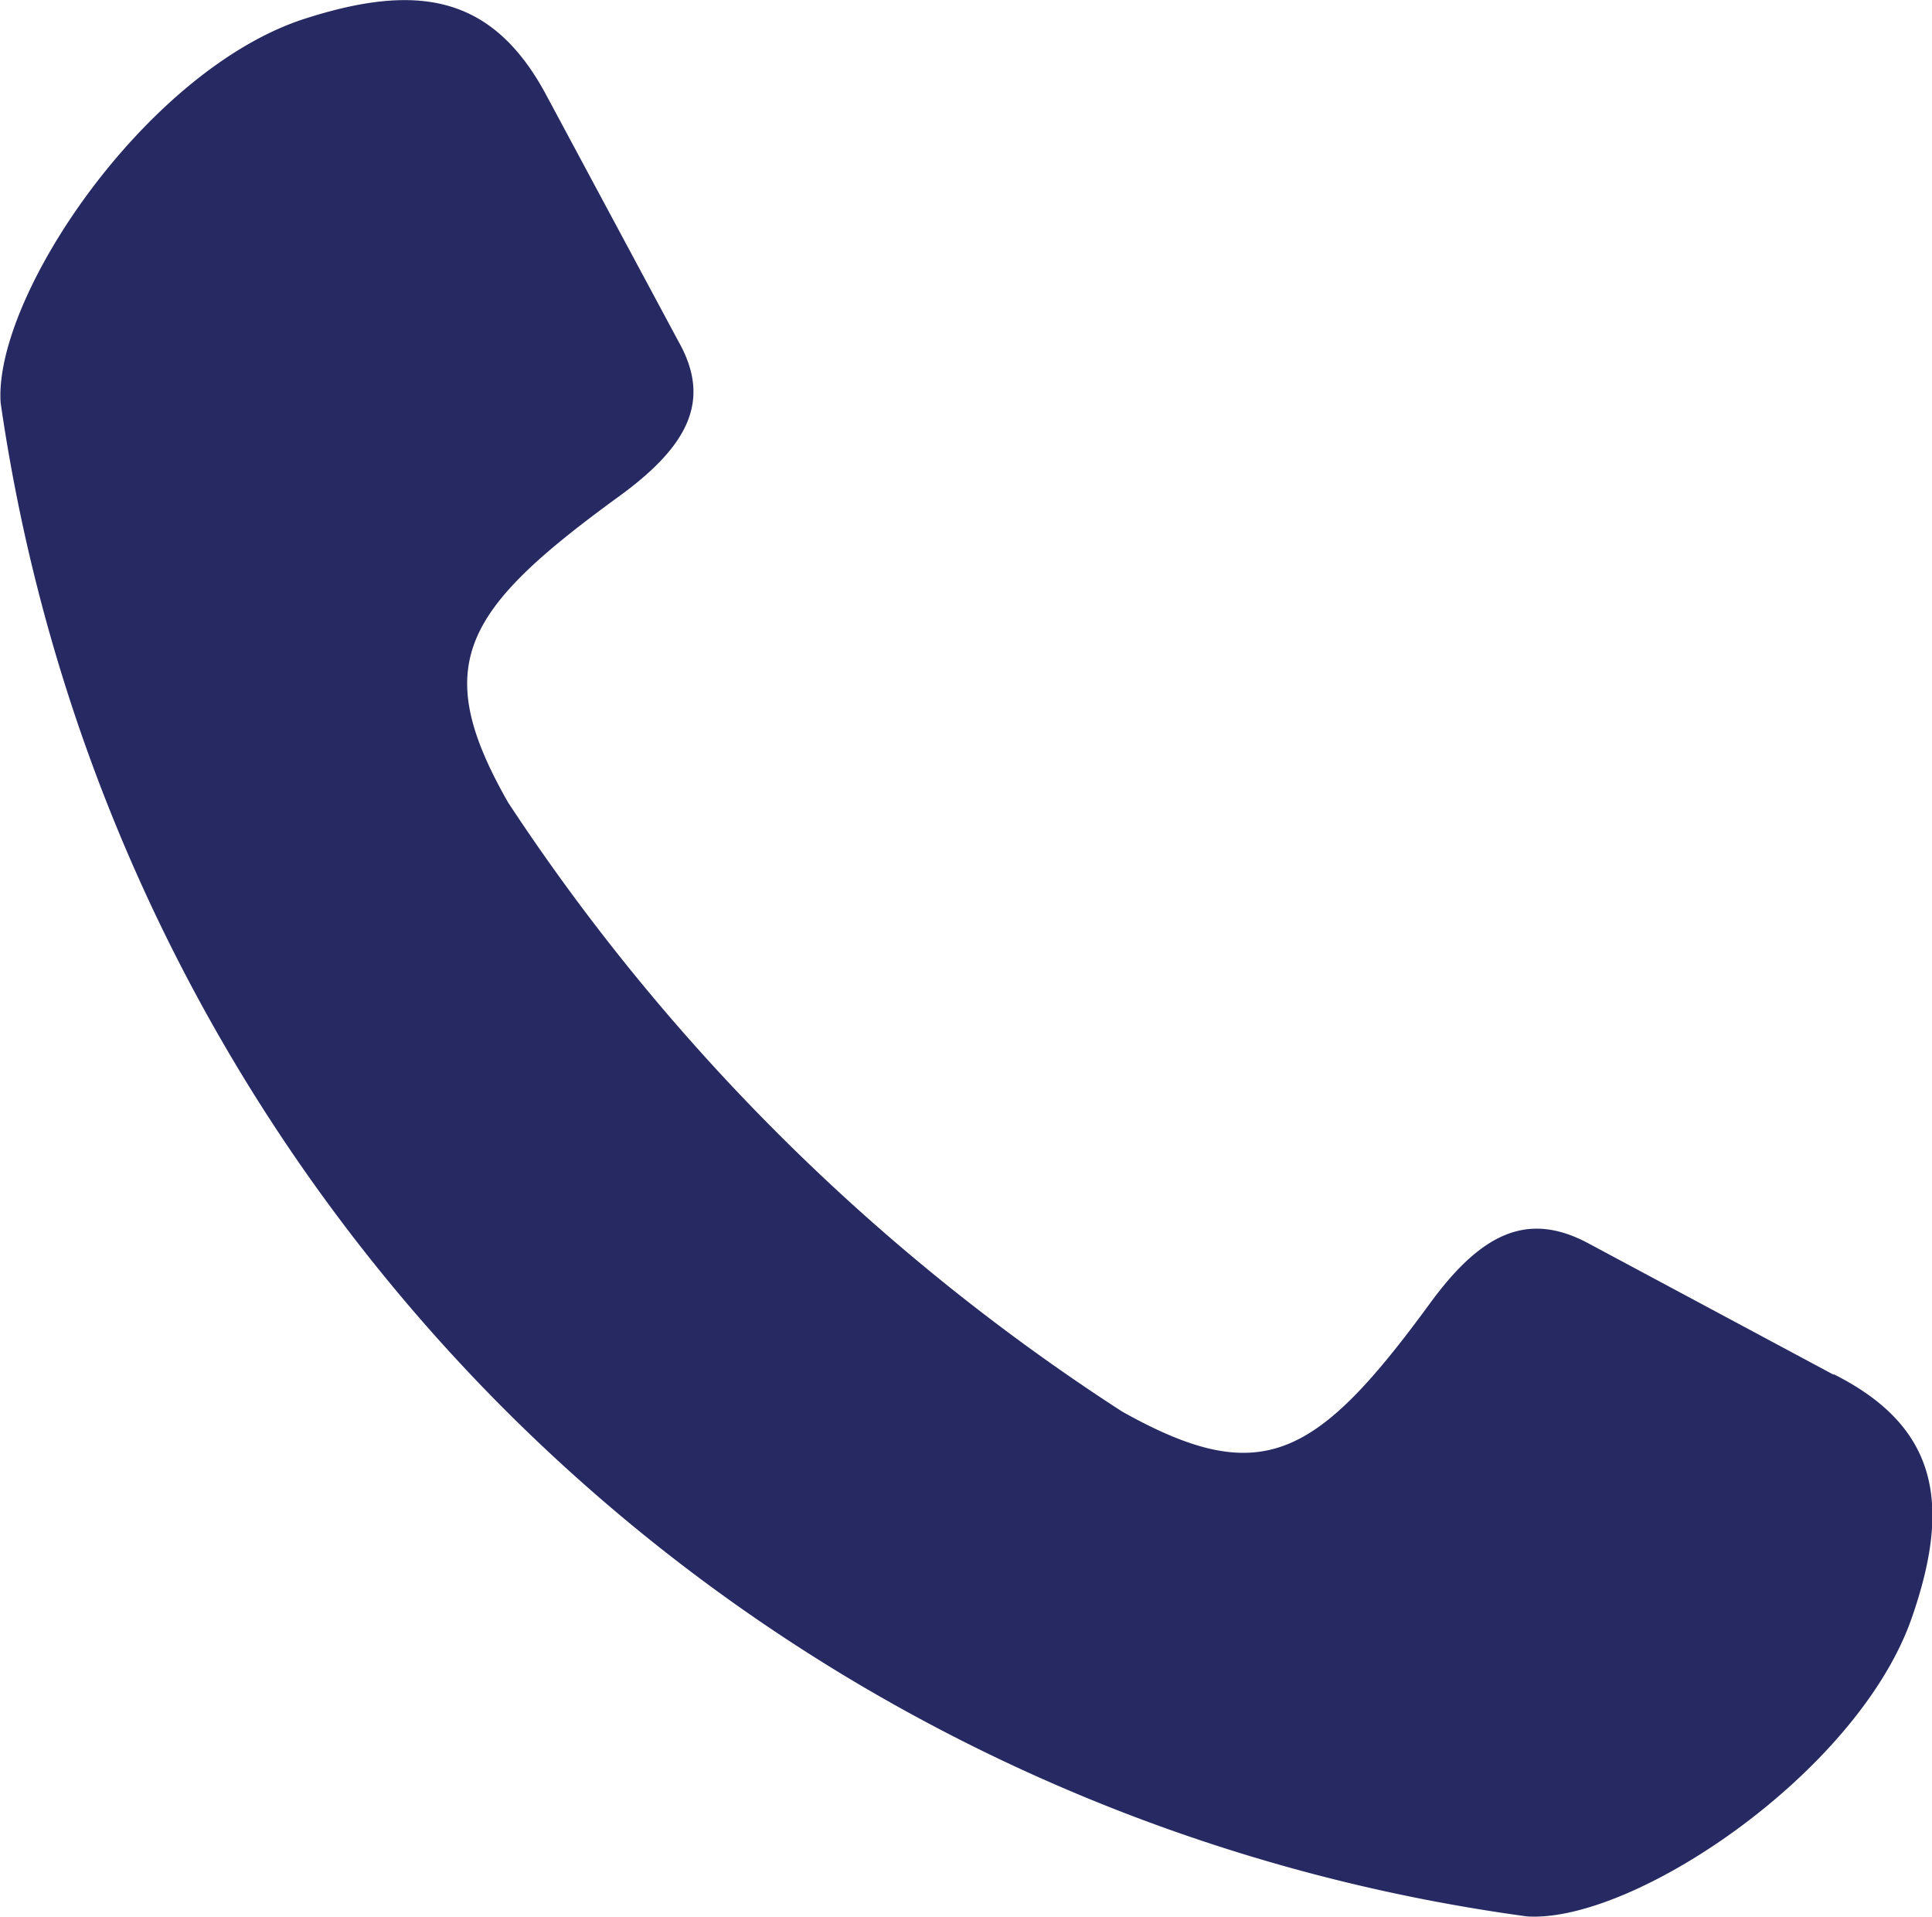 <svg xmlns="http://www.w3.org/2000/svg" width="21.175" height="21.005" viewBox="0 0 21.175 21.005">
  <g id="Grupo_1218" data-name="Grupo 1218" transform="translate(-132.063 -327.969)">
    <path id="Caminho_616" data-name="Caminho 616" d="M152.159,343.032l-2.7-1.446c-.661-.347-1.167-.1-1.731.675-1.245,1.7-1.848,2.025-3.365,1.176a23,23,0,0,1-6.73-6.673c-.856-1.5-.506-2.1,1.187-3.336.778-.559,1.05-1.061.68-1.716l-1.439-2.681c-.6-1.137-1.44-1.253-2.685-.848-1.731.579-3.385,3.047-3.306,4.2a19.558,19.558,0,0,0,16.728,16.585c1.167.077,3.637-1.582,4.221-3.279.428-1.234.292-2.083-.856-2.661Z" transform="translate(0 0)" fill="#272962"/>
  </g>
</svg>

